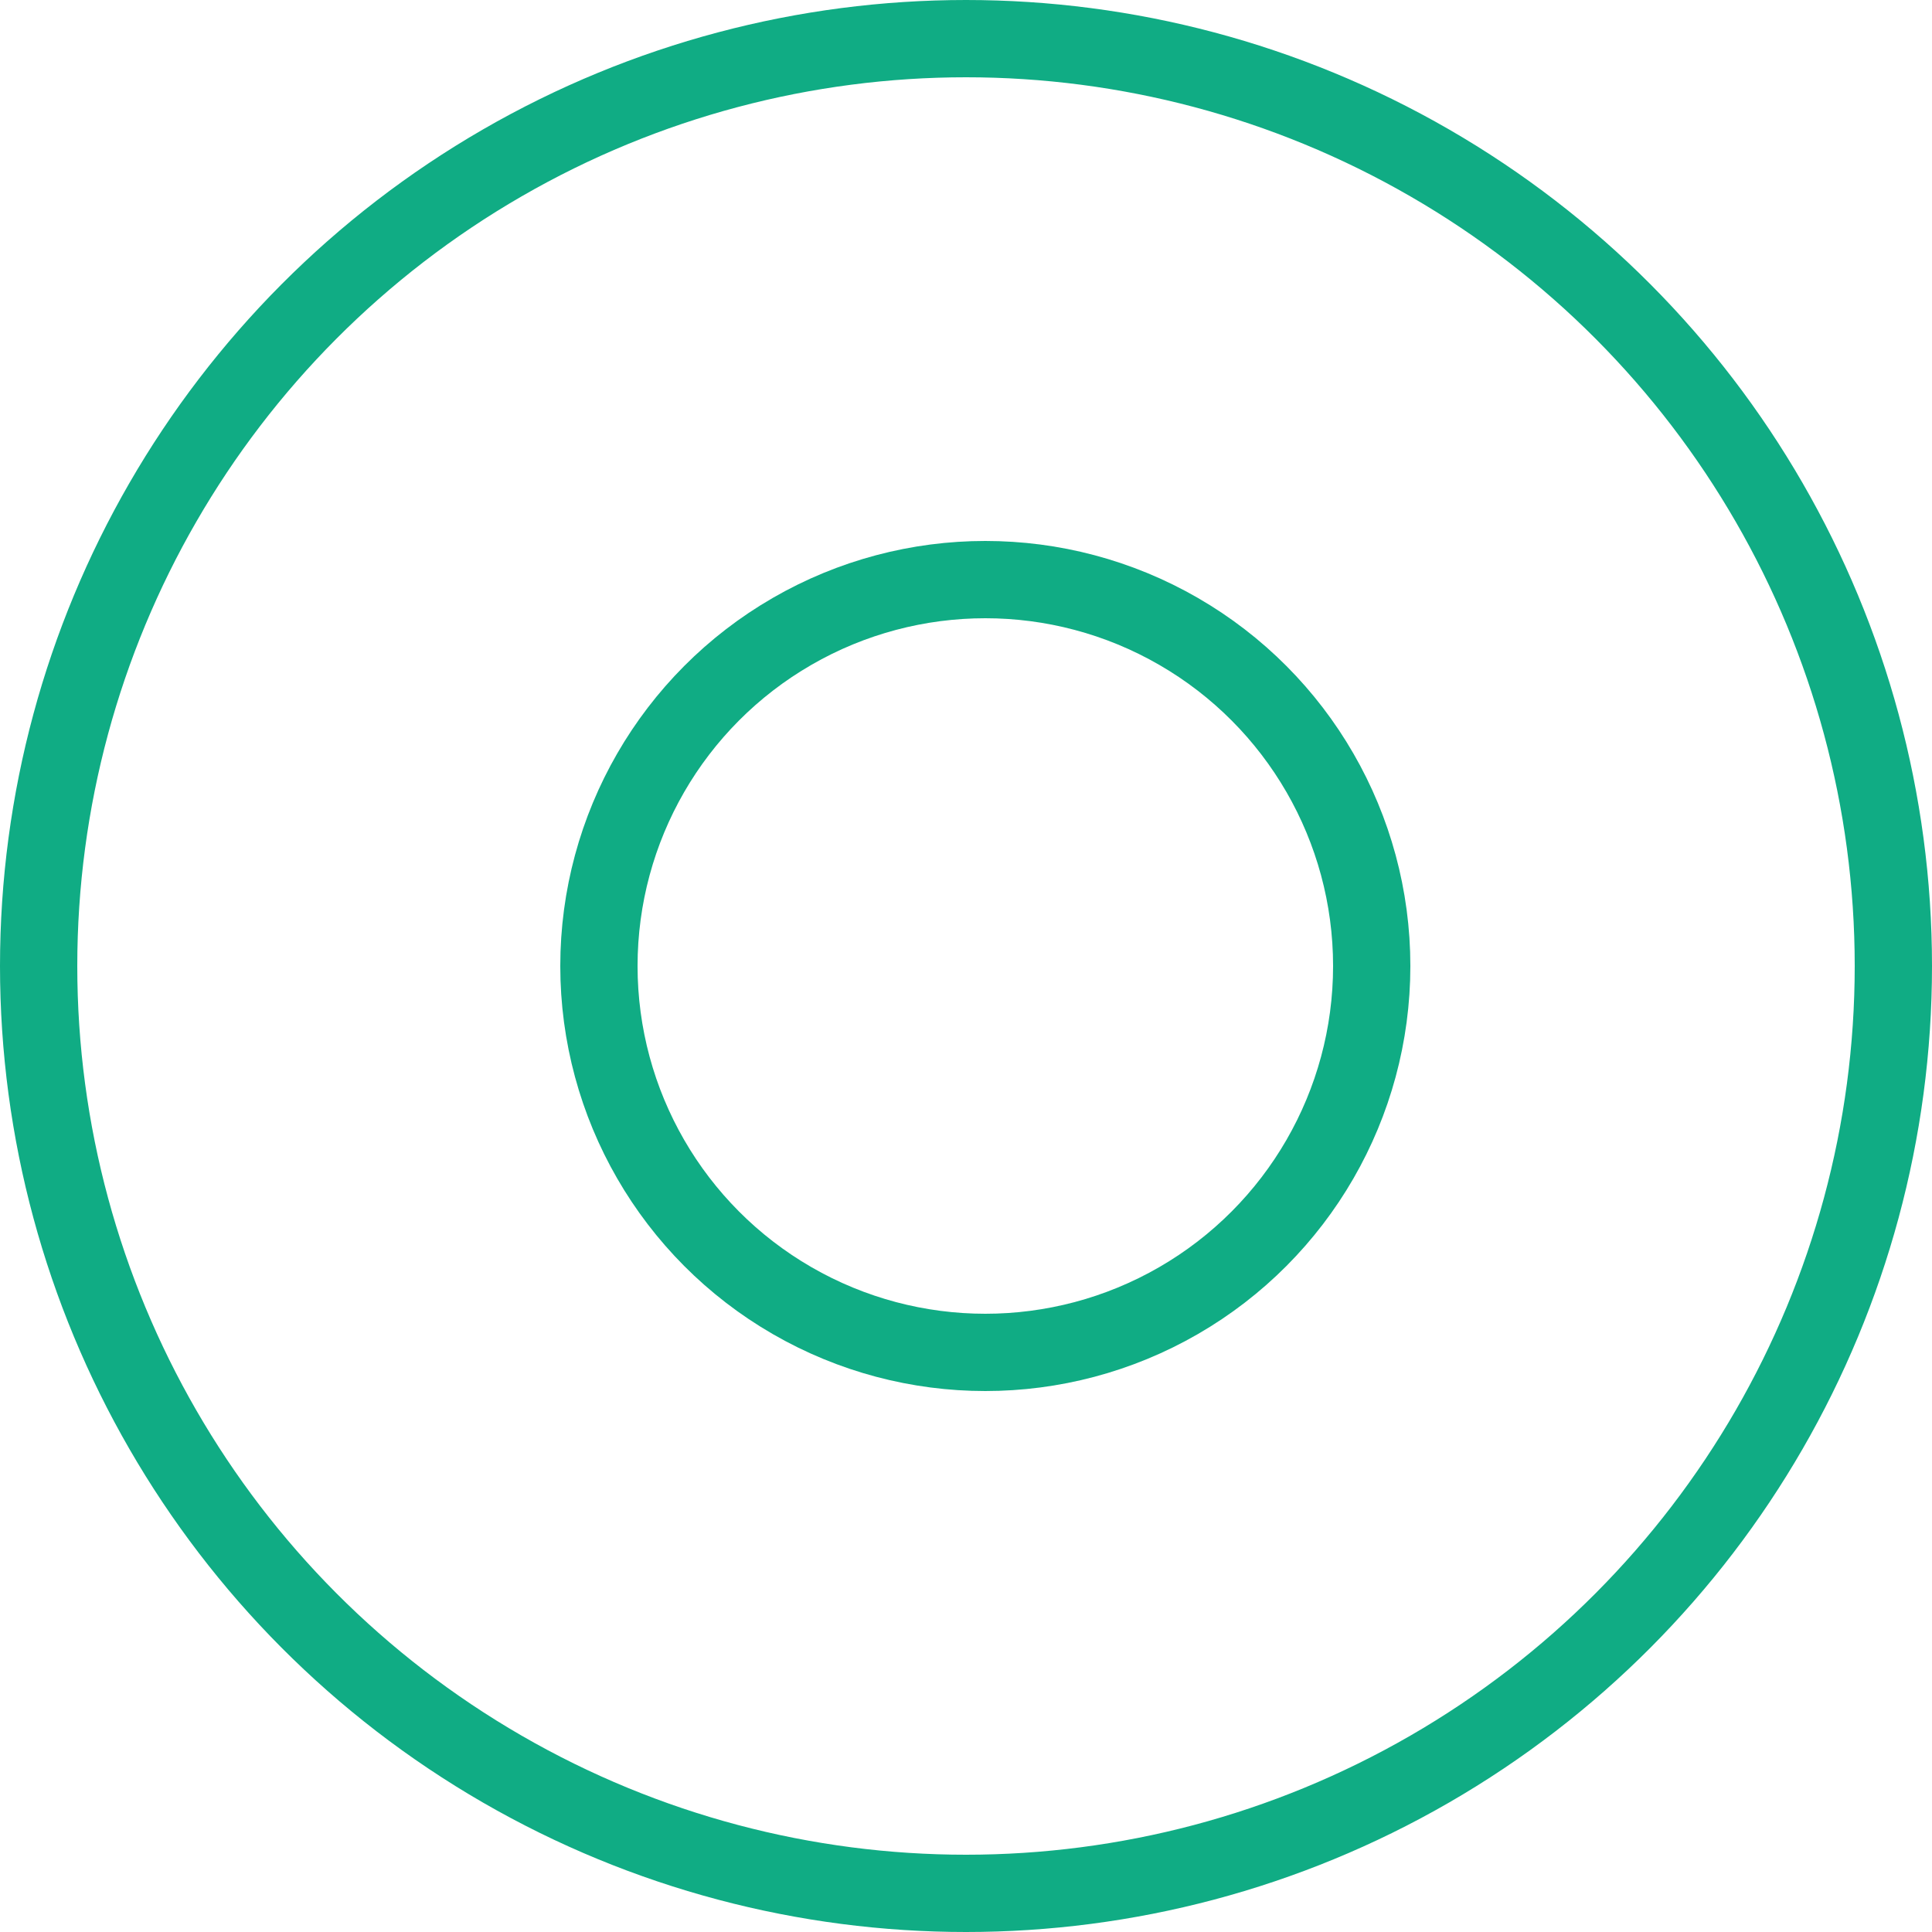 <?xml version="1.0" encoding="UTF-8"?>
<svg width="100px" height="100px" viewBox="0 0 100 100" version="1.1" xmlns="http://www.w3.org/2000/svg" xmlns:xlink="http://www.w3.org/1999/xlink">
    <!-- Generator: Sketch 50 (54983) - http://www.bohemiancoding.com/sketch -->
    <title>74. Record</title>
    <desc>Created with Sketch.</desc>
    <defs></defs>
    <g id="74.-Record" stroke="none" stroke-width="1" fill="none" fill-rule="evenodd" stroke-linecap="round" stroke-linejoin="round">
        <g transform="translate(2, 2)" stroke="#10AC84" stroke-width="4">
            <circle id="Layer-1" cx="48" cy="48" r="48"></circle>
            <circle id="Layer-2" cx="49" cy="48" r="20"></circle>
        </g>
    </g>
</svg>